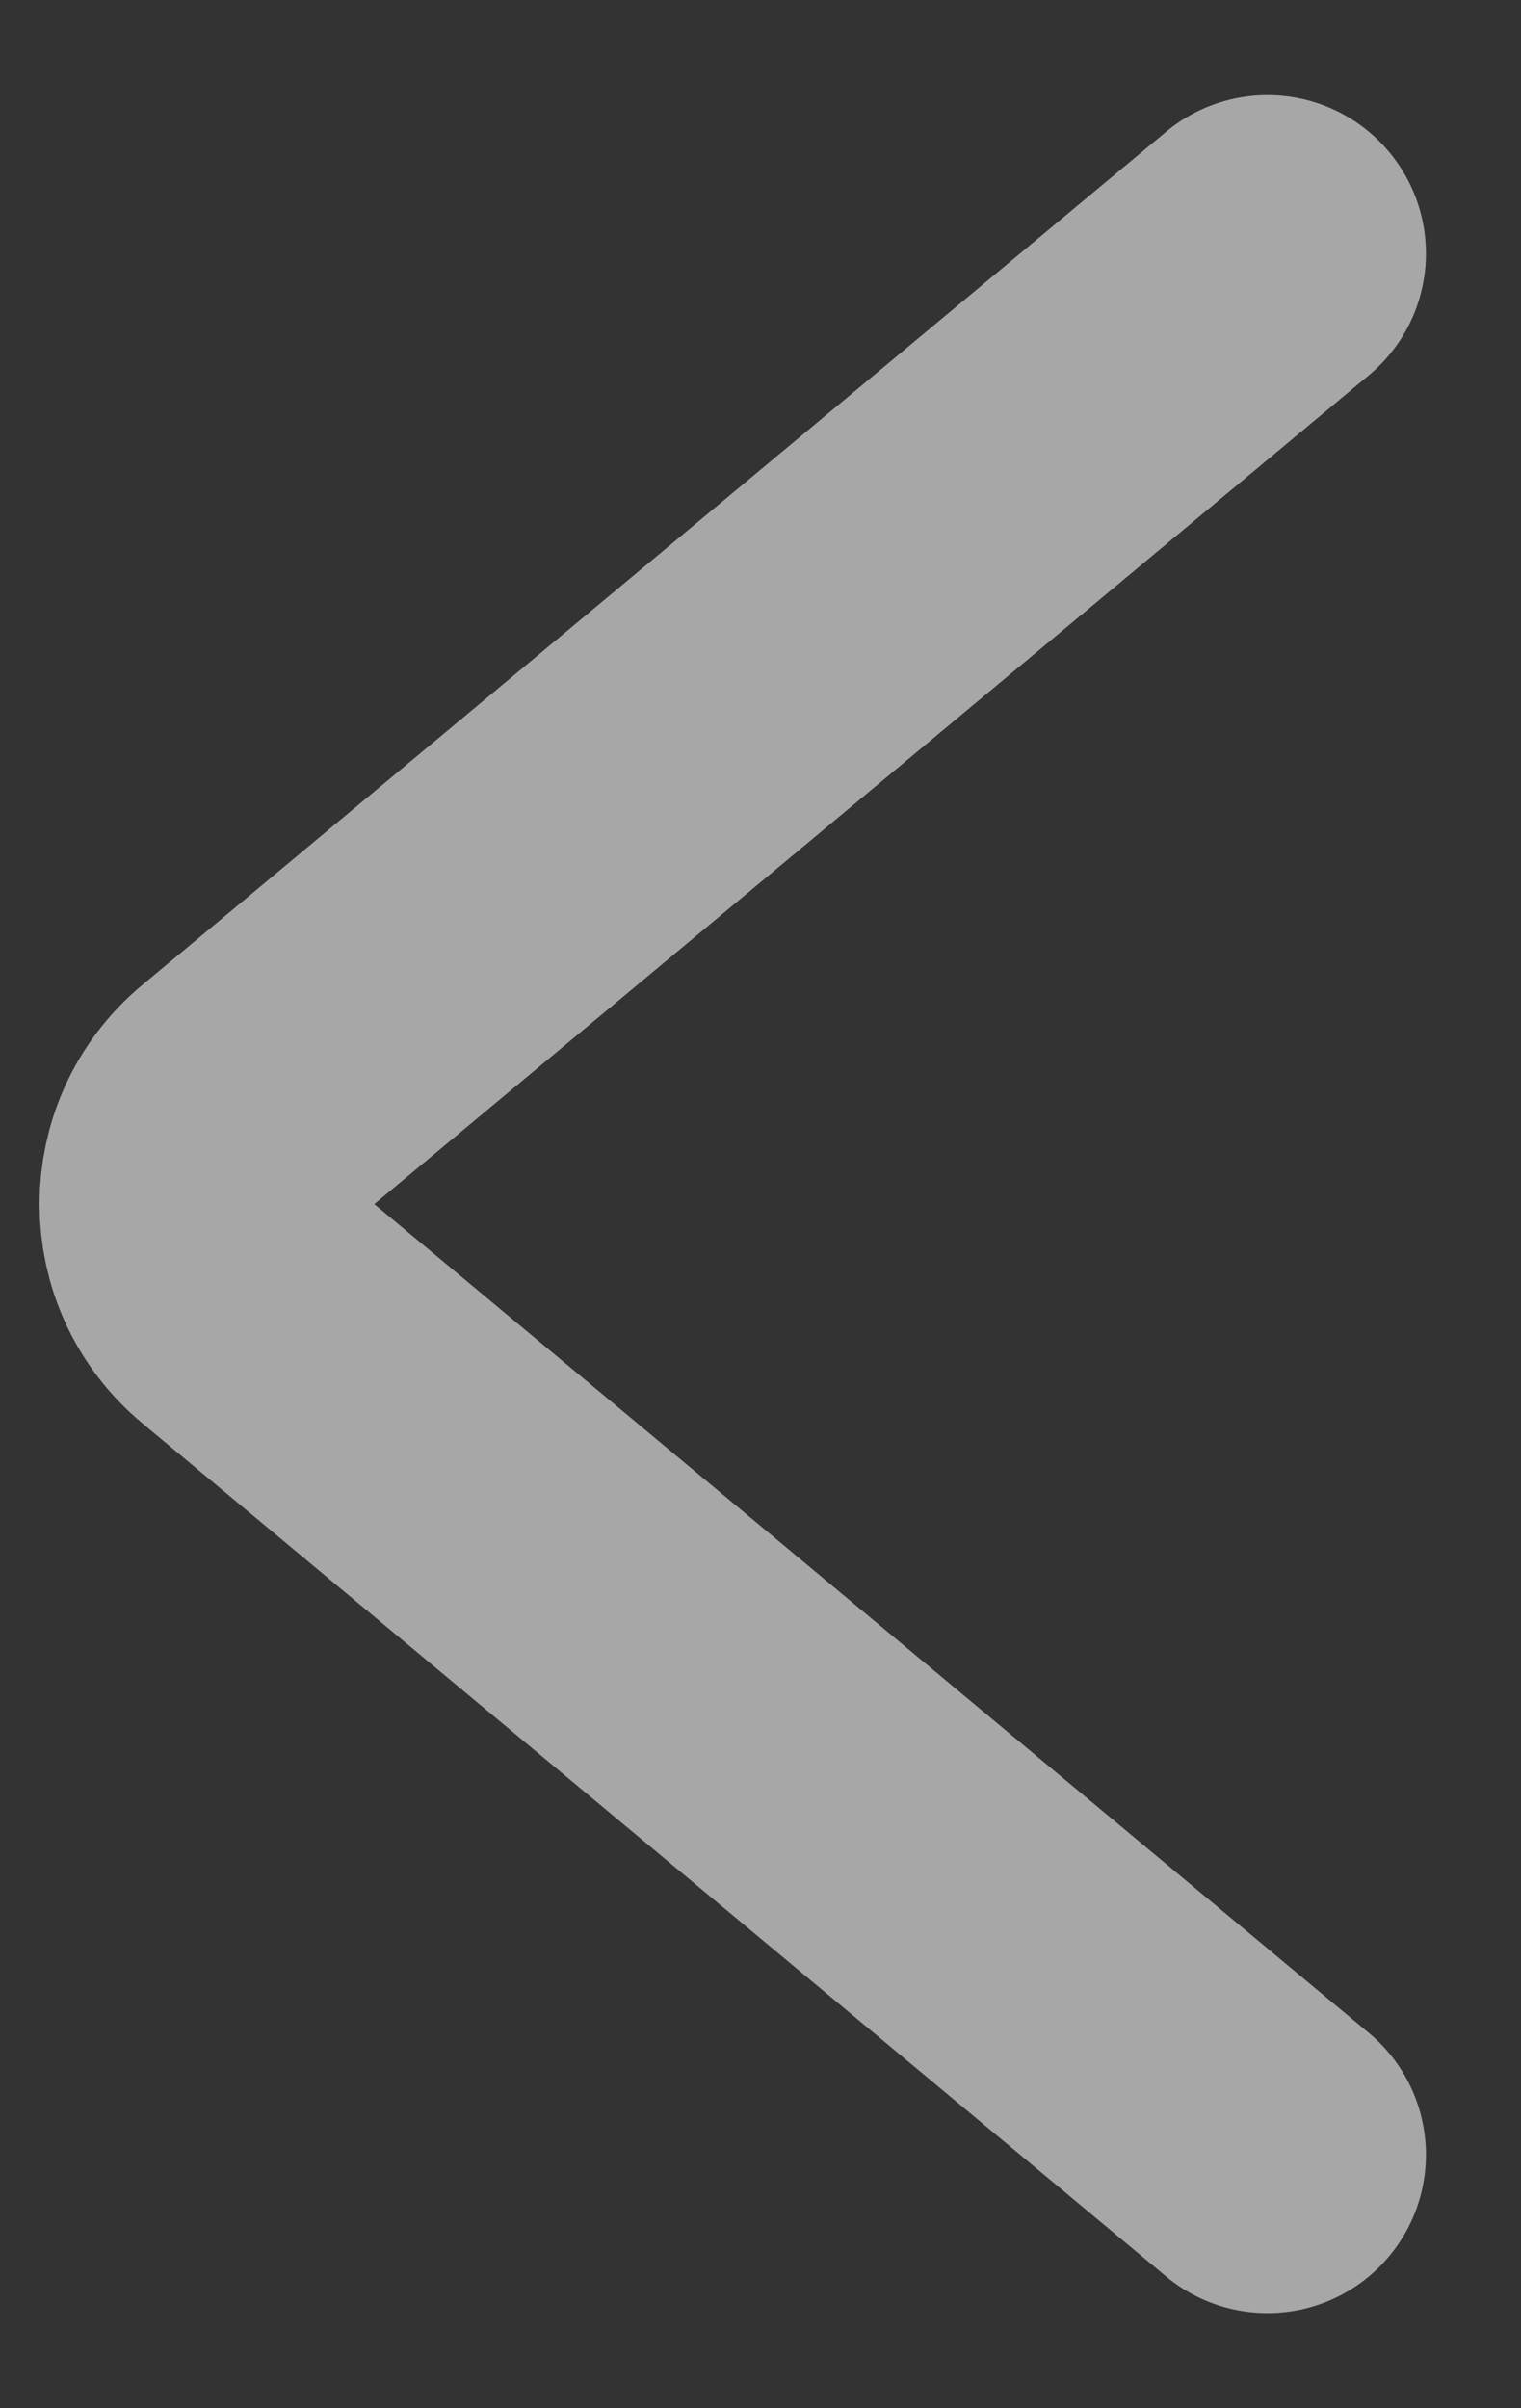 <svg width="12" height="19" viewBox="0 0 12 19" fill="none" xmlns="http://www.w3.org/2000/svg">
<rect x="0" y="0" width="12" height="19" fill="#333333" stroke="none"/>
<path opacity="0.6" d="M10 2L1.922 8.732C1.442 9.132 1.442 9.868 1.922 10.268L10 17" stroke="#F5F5F7" stroke-width="2.5" stroke-linecap="round"/>
</svg>
